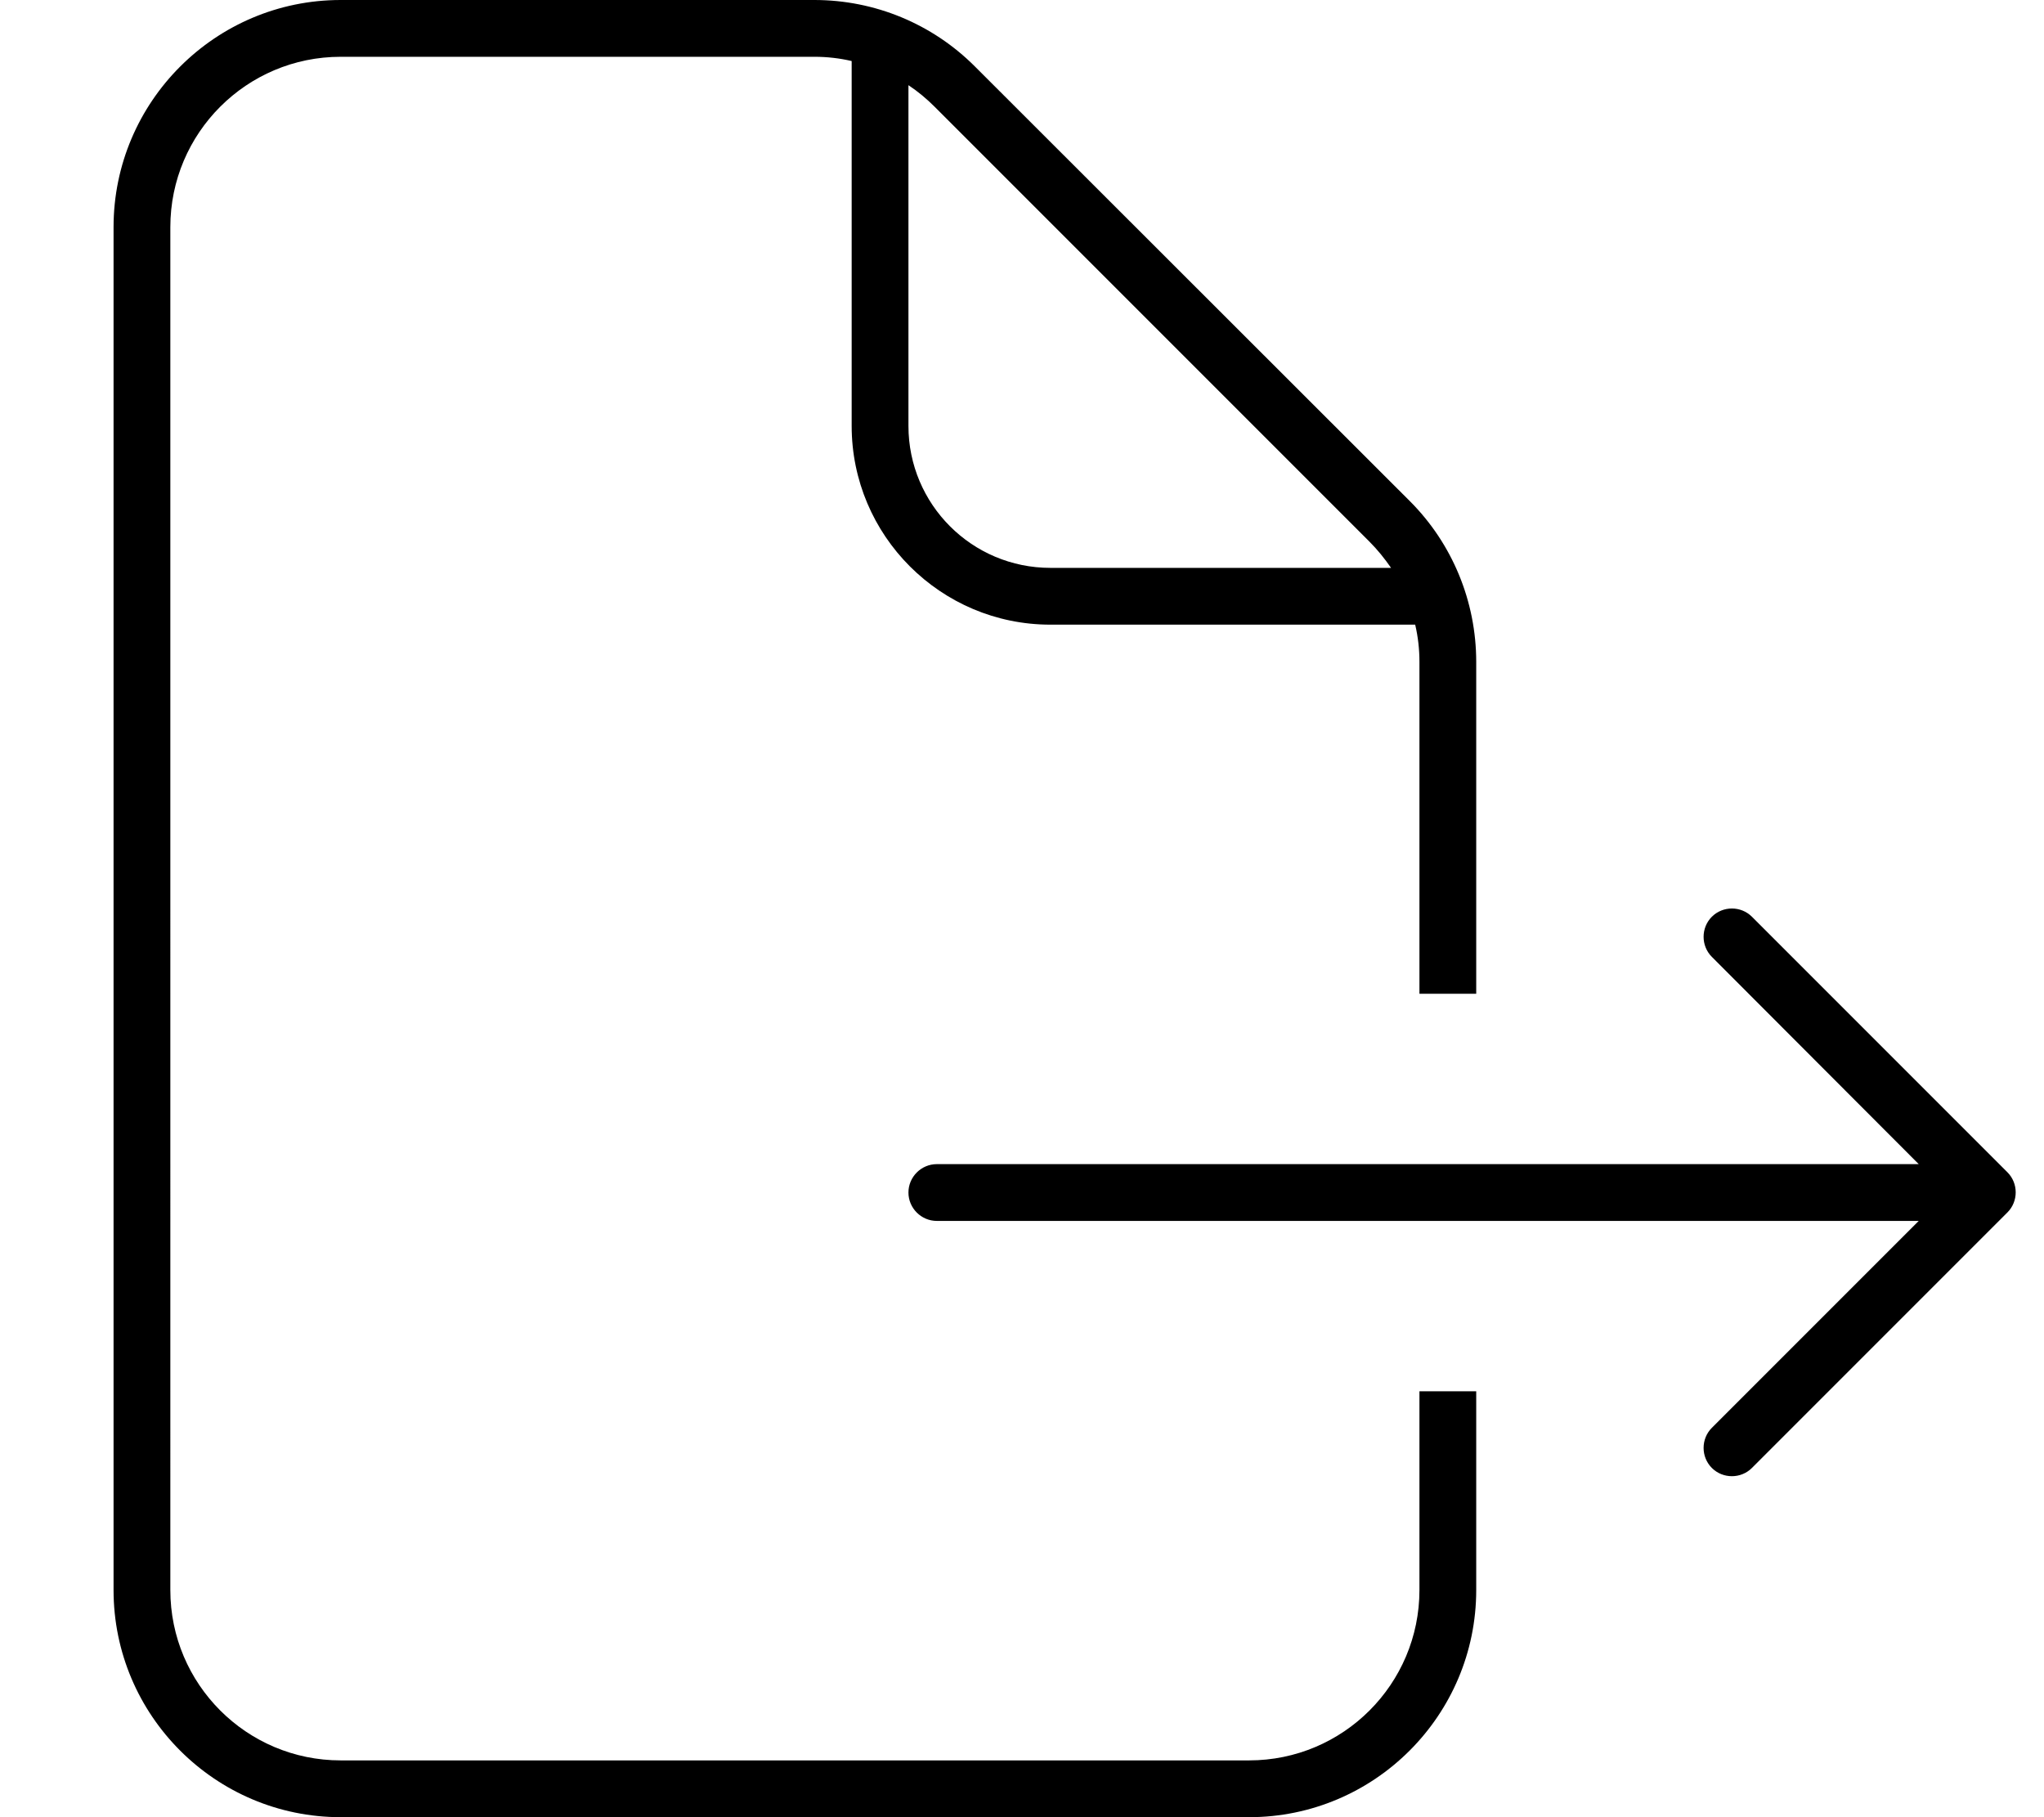 <svg xmlns="http://www.w3.org/2000/svg" viewBox="0 0 576 512"><!--! Font Awesome Pro 7.0.1 by @fontawesome - https://fontawesome.com License - https://fontawesome.com/license (Commercial License) Copyright 2025 Fonticons, Inc. --><path fill="currentColor" d="M96 16l133.5 0c3.6 0 7.1 .4 10.5 1.2L240 120c0 30.9 25.1 56 56 56l102.8 0c.8 3.4 1.2 6.9 1.2 10.5l0 93.5 16 0 0-93.5c0-17-6.7-33.3-18.7-45.3L274.7 18.7C262.7 6.7 246.5 0 229.5 0L96 0C60.7 0 32 28.7 32 64l0 384c0 35.3 28.7 64 64 64l256 0c35.3 0 64-28.7 64-64l0-56-16 0 0 56c0 26.5-21.5 48-48 48L96 496c-26.5 0-48-21.5-48-48L48 64c0-26.5 21.5-48 48-48zM432 328l-168 0c-4.4 0-8 3.6-8 8s3.6 8 8 8l276.7 0-58.3 58.3c-3.1 3.1-3.1 8.2 0 11.3s8.2 3.1 11.3 0l72-72c3.1-3.1 3.1-8.2 0-11.3l-72-72c-3.1-3.1-8.2-3.1-11.3 0s-3.1 8.2 0 11.3L540.7 328 432 328zM392 160l-96 0c-22.1 0-40-17.9-40-40l0-96c2.7 1.8 5.1 3.8 7.4 6.1L385.9 152.6c2.3 2.3 4.3 4.8 6.1 7.4z"/></svg>